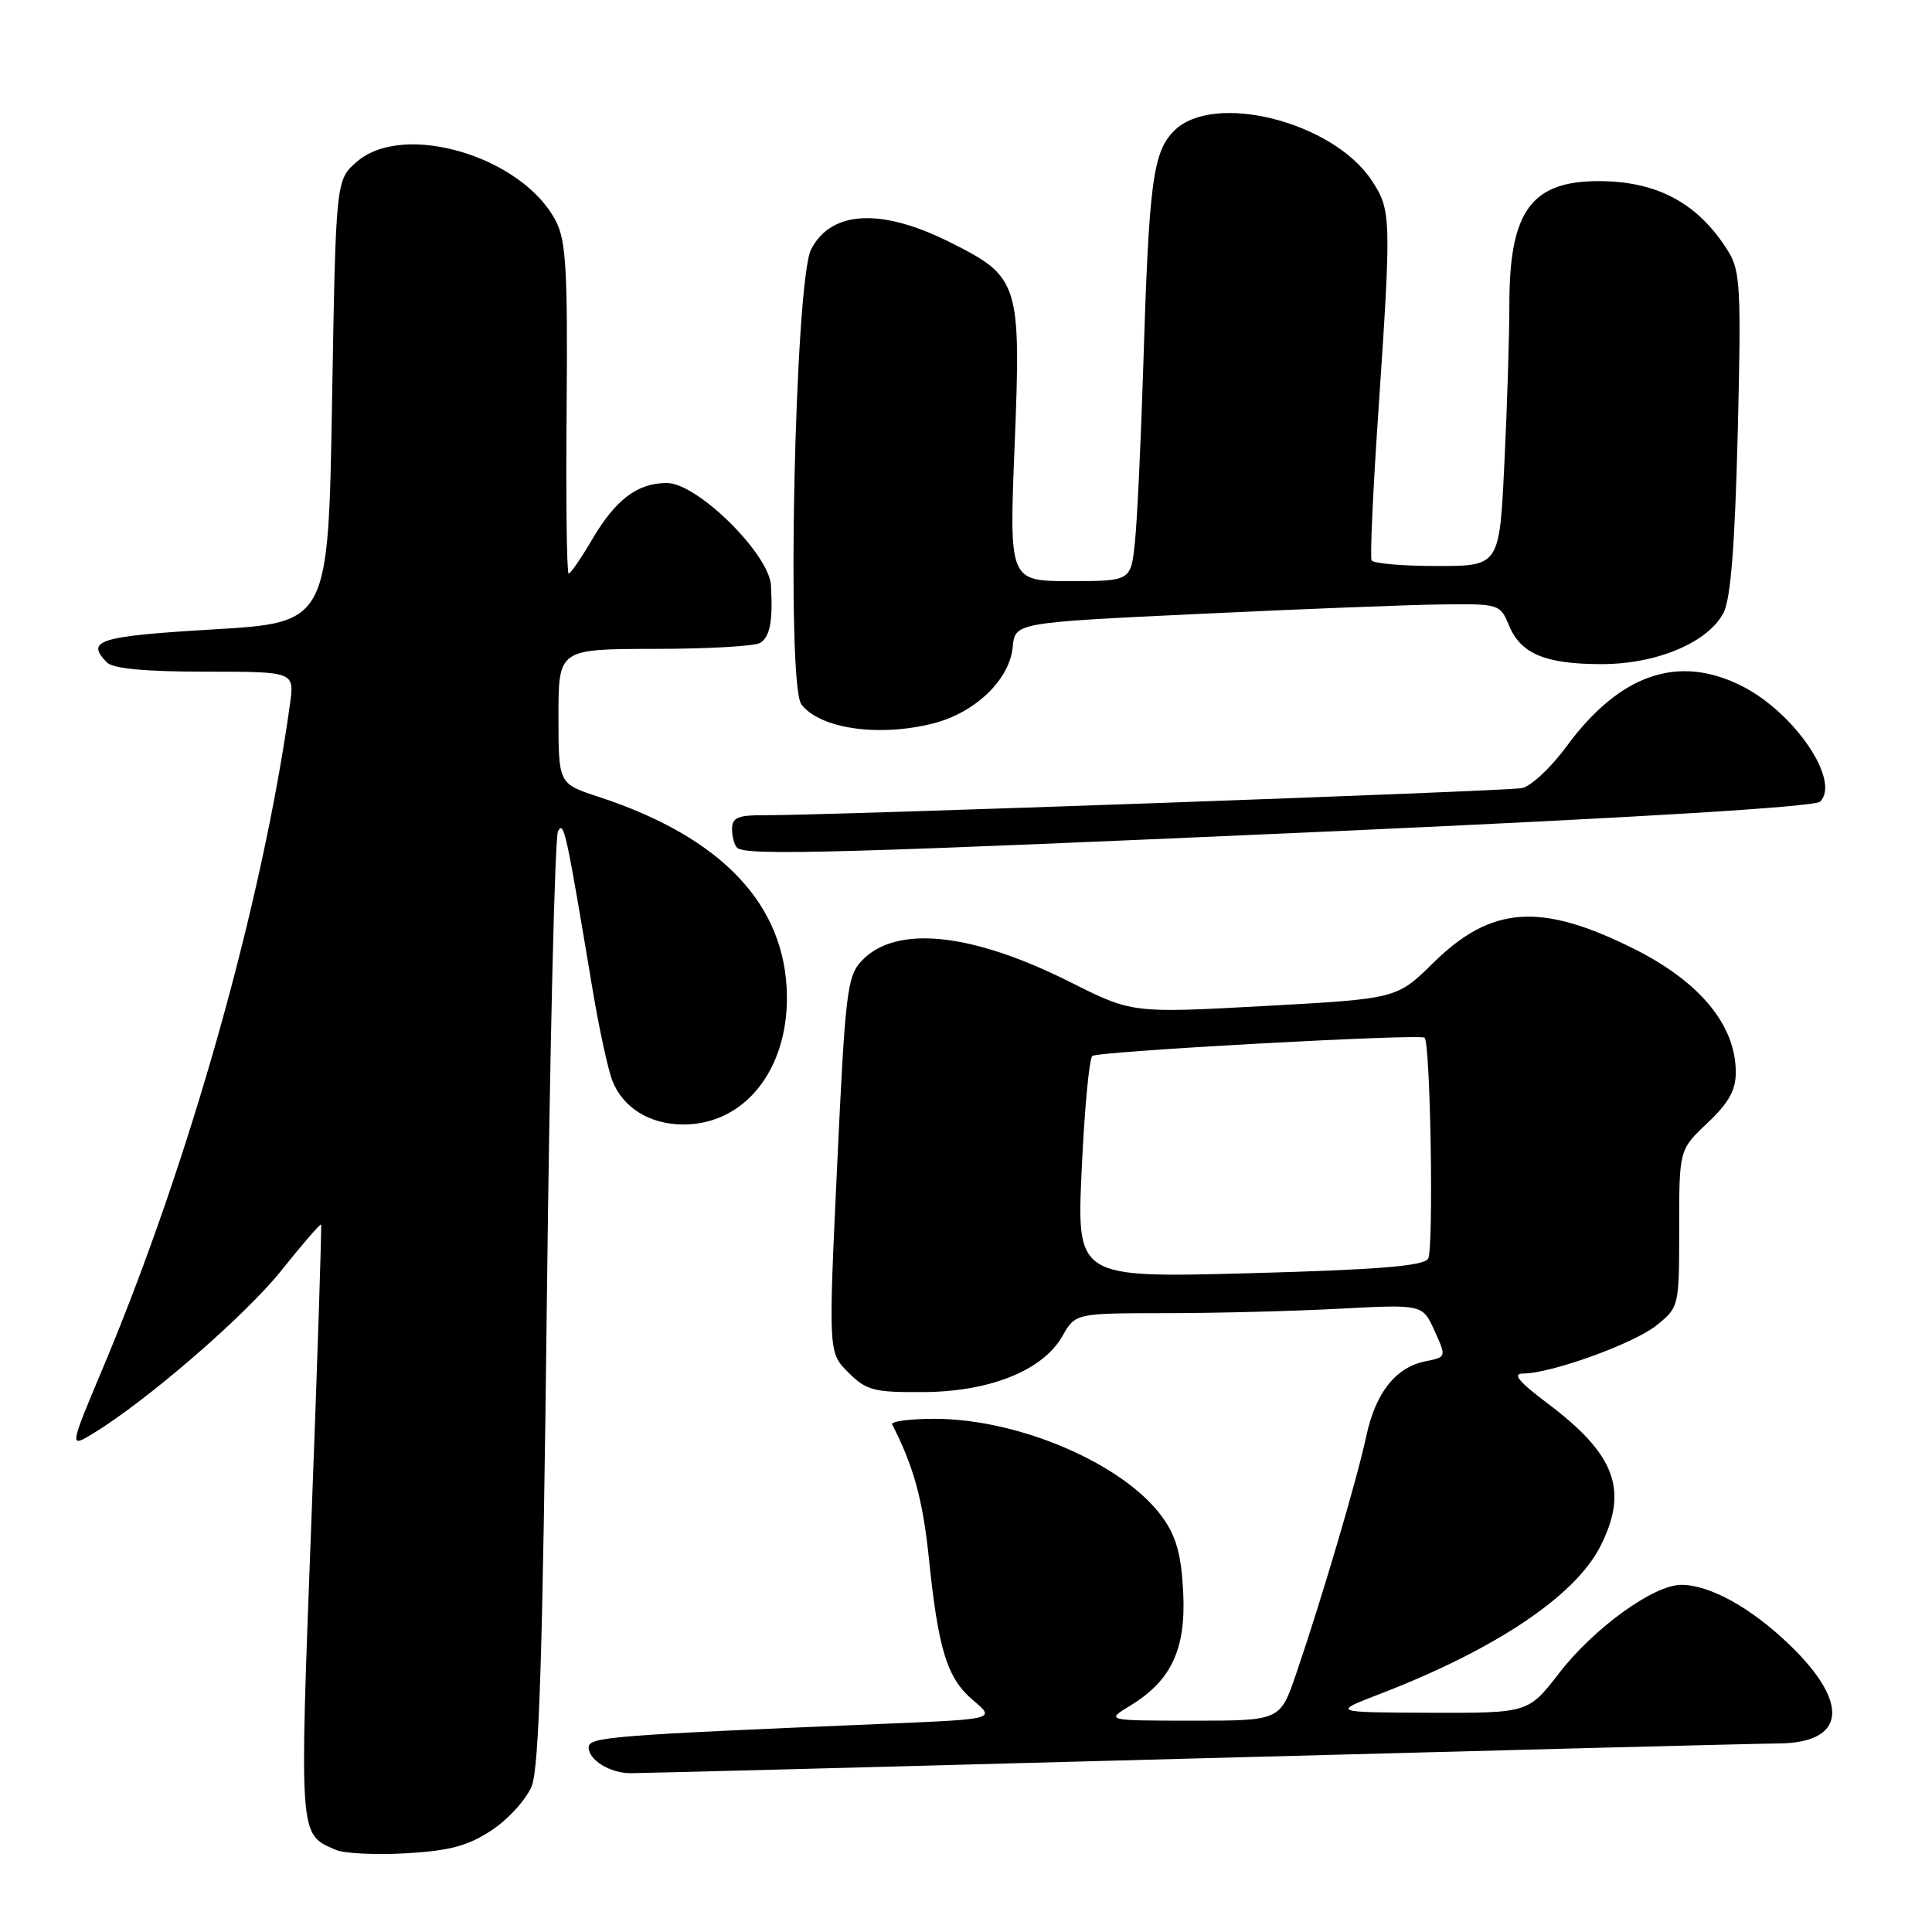 <?xml version="1.0" encoding="UTF-8" standalone="no"?>
<!DOCTYPE svg PUBLIC "-//W3C//DTD SVG 1.1//EN" "http://www.w3.org/Graphics/SVG/1.1/DTD/svg11.dtd" >
<svg xmlns="http://www.w3.org/2000/svg" xmlns:xlink="http://www.w3.org/1999/xlink" version="1.1" viewBox="0 0 256 256">
 <g >
 <path fill="currentColor"
d=" M 65.17 242.50 C 67.36 241.05 69.74 238.43 70.45 236.68 C 71.44 234.27 71.92 218.82 72.46 172.51 C 72.85 138.97 73.52 110.90 73.94 110.13 C 74.72 108.74 75.00 110.01 78.50 131.00 C 79.37 136.22 80.56 141.72 81.14 143.20 C 82.55 146.80 86.12 149.00 90.56 149.00 C 98.60 149.00 104.36 141.85 104.27 132.00 C 104.15 119.90 95.66 110.92 79.25 105.56 C 74.00 103.84 74.00 103.84 74.00 94.92 C 74.00 86.00 74.00 86.00 86.75 85.98 C 93.76 85.98 100.05 85.62 100.73 85.19 C 102.03 84.36 102.42 82.31 102.16 77.60 C 101.93 73.40 92.40 64.00 88.37 64.00 C 84.45 64.00 81.56 66.19 78.42 71.55 C 76.98 74.00 75.60 76.00 75.35 76.00 C 75.10 76.00 74.97 66.19 75.08 54.21 C 75.23 35.83 75.01 31.92 73.65 29.28 C 69.23 20.74 53.54 16.05 47.31 21.41 C 44.50 23.82 44.50 23.82 44.00 53.16 C 43.50 82.50 43.50 82.50 28.25 83.40 C 13.06 84.30 11.26 84.86 14.20 87.80 C 15.00 88.60 19.36 89.00 27.21 89.00 C 39.02 89.00 39.02 89.00 38.43 93.25 C 34.77 119.65 25.12 153.93 13.67 181.18 C 9.18 191.86 9.18 191.86 12.31 189.96 C 19.45 185.62 32.43 174.39 37.22 168.42 C 40.04 164.89 42.44 162.12 42.54 162.26 C 42.65 162.39 42.07 180.17 41.25 201.76 C 39.66 243.76 39.61 242.99 44.47 245.11 C 45.58 245.60 49.81 245.81 53.85 245.57 C 59.64 245.23 62.03 244.58 65.17 242.50 Z  M 158.50 233.00 C 198.65 231.92 233.33 231.02 235.56 231.02 C 244.55 230.98 245.20 225.74 237.16 217.98 C 232.05 213.04 226.56 210.00 222.77 210.00 C 219.12 210.00 211.20 215.73 206.59 221.70 C 202.50 226.99 202.50 226.99 189.50 226.95 C 176.50 226.90 176.50 226.90 182.81 224.47 C 198.09 218.59 208.67 211.52 212.03 204.94 C 215.83 197.48 214.09 192.74 205.04 185.94 C 201.25 183.09 200.35 182.00 201.79 182.00 C 205.52 182.00 216.49 178.04 219.50 175.61 C 222.49 173.20 222.50 173.14 222.50 162.76 C 222.50 152.34 222.50 152.34 226.25 148.80 C 229.06 146.15 230.00 144.46 230.00 142.08 C 230.00 135.84 225.25 130.09 216.48 125.71 C 204.15 119.55 197.60 120.01 189.90 127.60 C 185.08 132.34 185.08 132.34 167.55 133.30 C 150.02 134.26 150.02 134.26 141.76 130.11 C 128.70 123.55 118.66 122.53 114.17 127.32 C 112.25 129.36 112.00 131.47 110.93 154.38 C 109.76 179.22 109.76 179.22 112.41 181.86 C 114.79 184.24 115.77 184.50 122.28 184.46 C 131.14 184.42 138.18 181.60 140.77 177.05 C 142.50 174.01 142.50 174.01 154.50 174.00 C 161.10 174.00 171.45 173.73 177.50 173.41 C 188.50 172.83 188.50 172.83 190.08 176.33 C 191.66 179.82 191.66 179.82 188.91 180.37 C 184.92 181.17 182.26 184.54 181.02 190.38 C 179.82 196.00 175.11 211.95 171.76 221.75 C 169.63 228.00 169.63 228.00 158.07 228.00 C 146.50 227.99 146.50 227.99 149.76 226.01 C 155.22 222.68 157.16 218.52 156.78 210.98 C 156.54 206.06 155.87 203.63 154.08 201.11 C 149.04 194.04 135.10 188.00 123.81 188.00 C 120.52 188.00 118.01 188.34 118.22 188.75 C 121.04 194.23 122.28 198.74 123.07 206.37 C 124.33 218.66 125.50 222.40 128.97 225.32 C 131.91 227.80 131.91 227.80 117.21 228.41 C 80.72 229.94 78.00 230.16 78.00 231.55 C 78.00 233.20 80.80 234.93 83.50 234.96 C 84.60 234.97 118.35 234.09 158.50 233.00 Z  M 177.30 110.12 C 217.16 108.33 240.49 106.91 241.18 106.22 C 243.91 103.49 237.85 94.50 230.88 90.94 C 222.41 86.62 214.63 89.29 207.53 98.96 C 205.49 101.73 202.85 104.20 201.66 104.43 C 199.54 104.84 109.56 108.06 101.25 108.02 C 97.79 108.00 97.00 108.34 97.00 109.83 C 97.00 110.84 97.30 111.97 97.67 112.33 C 98.76 113.42 111.26 113.07 177.30 110.12 Z  M 123.61 95.87 C 129.20 94.46 133.77 90.09 134.19 85.74 C 134.50 82.50 134.50 82.50 159.00 81.34 C 172.47 80.70 186.93 80.13 191.13 80.09 C 198.62 80.00 198.78 80.05 199.95 82.87 C 201.51 86.64 204.75 88.00 212.23 88.00 C 219.56 88.00 226.39 85.10 228.40 81.15 C 229.33 79.30 229.89 72.13 230.26 57.33 C 230.73 38.32 230.60 35.88 229.02 33.33 C 225.06 26.95 219.63 24.00 211.82 24.00 C 202.90 24.00 200.00 28.00 200.00 40.31 C 200.00 44.37 199.71 53.83 199.34 61.34 C 198.69 75.00 198.69 75.00 190.40 75.00 C 185.85 75.00 181.95 74.66 181.74 74.25 C 181.53 73.84 181.92 65.17 182.61 55.00 C 184.39 28.72 184.36 27.85 181.75 23.90 C 176.59 16.10 160.78 12.13 155.59 17.32 C 152.76 20.15 152.24 24.10 151.49 48.50 C 151.18 58.40 150.69 68.86 150.39 71.75 C 149.86 77.00 149.86 77.00 141.79 77.00 C 133.72 77.00 133.72 77.00 134.44 59.10 C 135.31 37.45 135.07 36.69 125.86 32.09 C 116.76 27.54 110.15 27.88 107.48 33.03 C 105.32 37.21 104.17 90.71 106.19 93.34 C 108.66 96.56 116.40 97.68 123.61 95.87 Z  M 143.33 154.97 C 143.69 147.08 144.32 140.30 144.74 139.92 C 145.39 139.31 188.04 136.97 188.76 137.50 C 189.55 138.08 189.99 165.71 189.23 166.80 C 188.56 167.76 182.49 168.25 165.50 168.71 C 142.67 169.32 142.67 169.32 143.33 154.97 Z "/>
</g>
</svg>